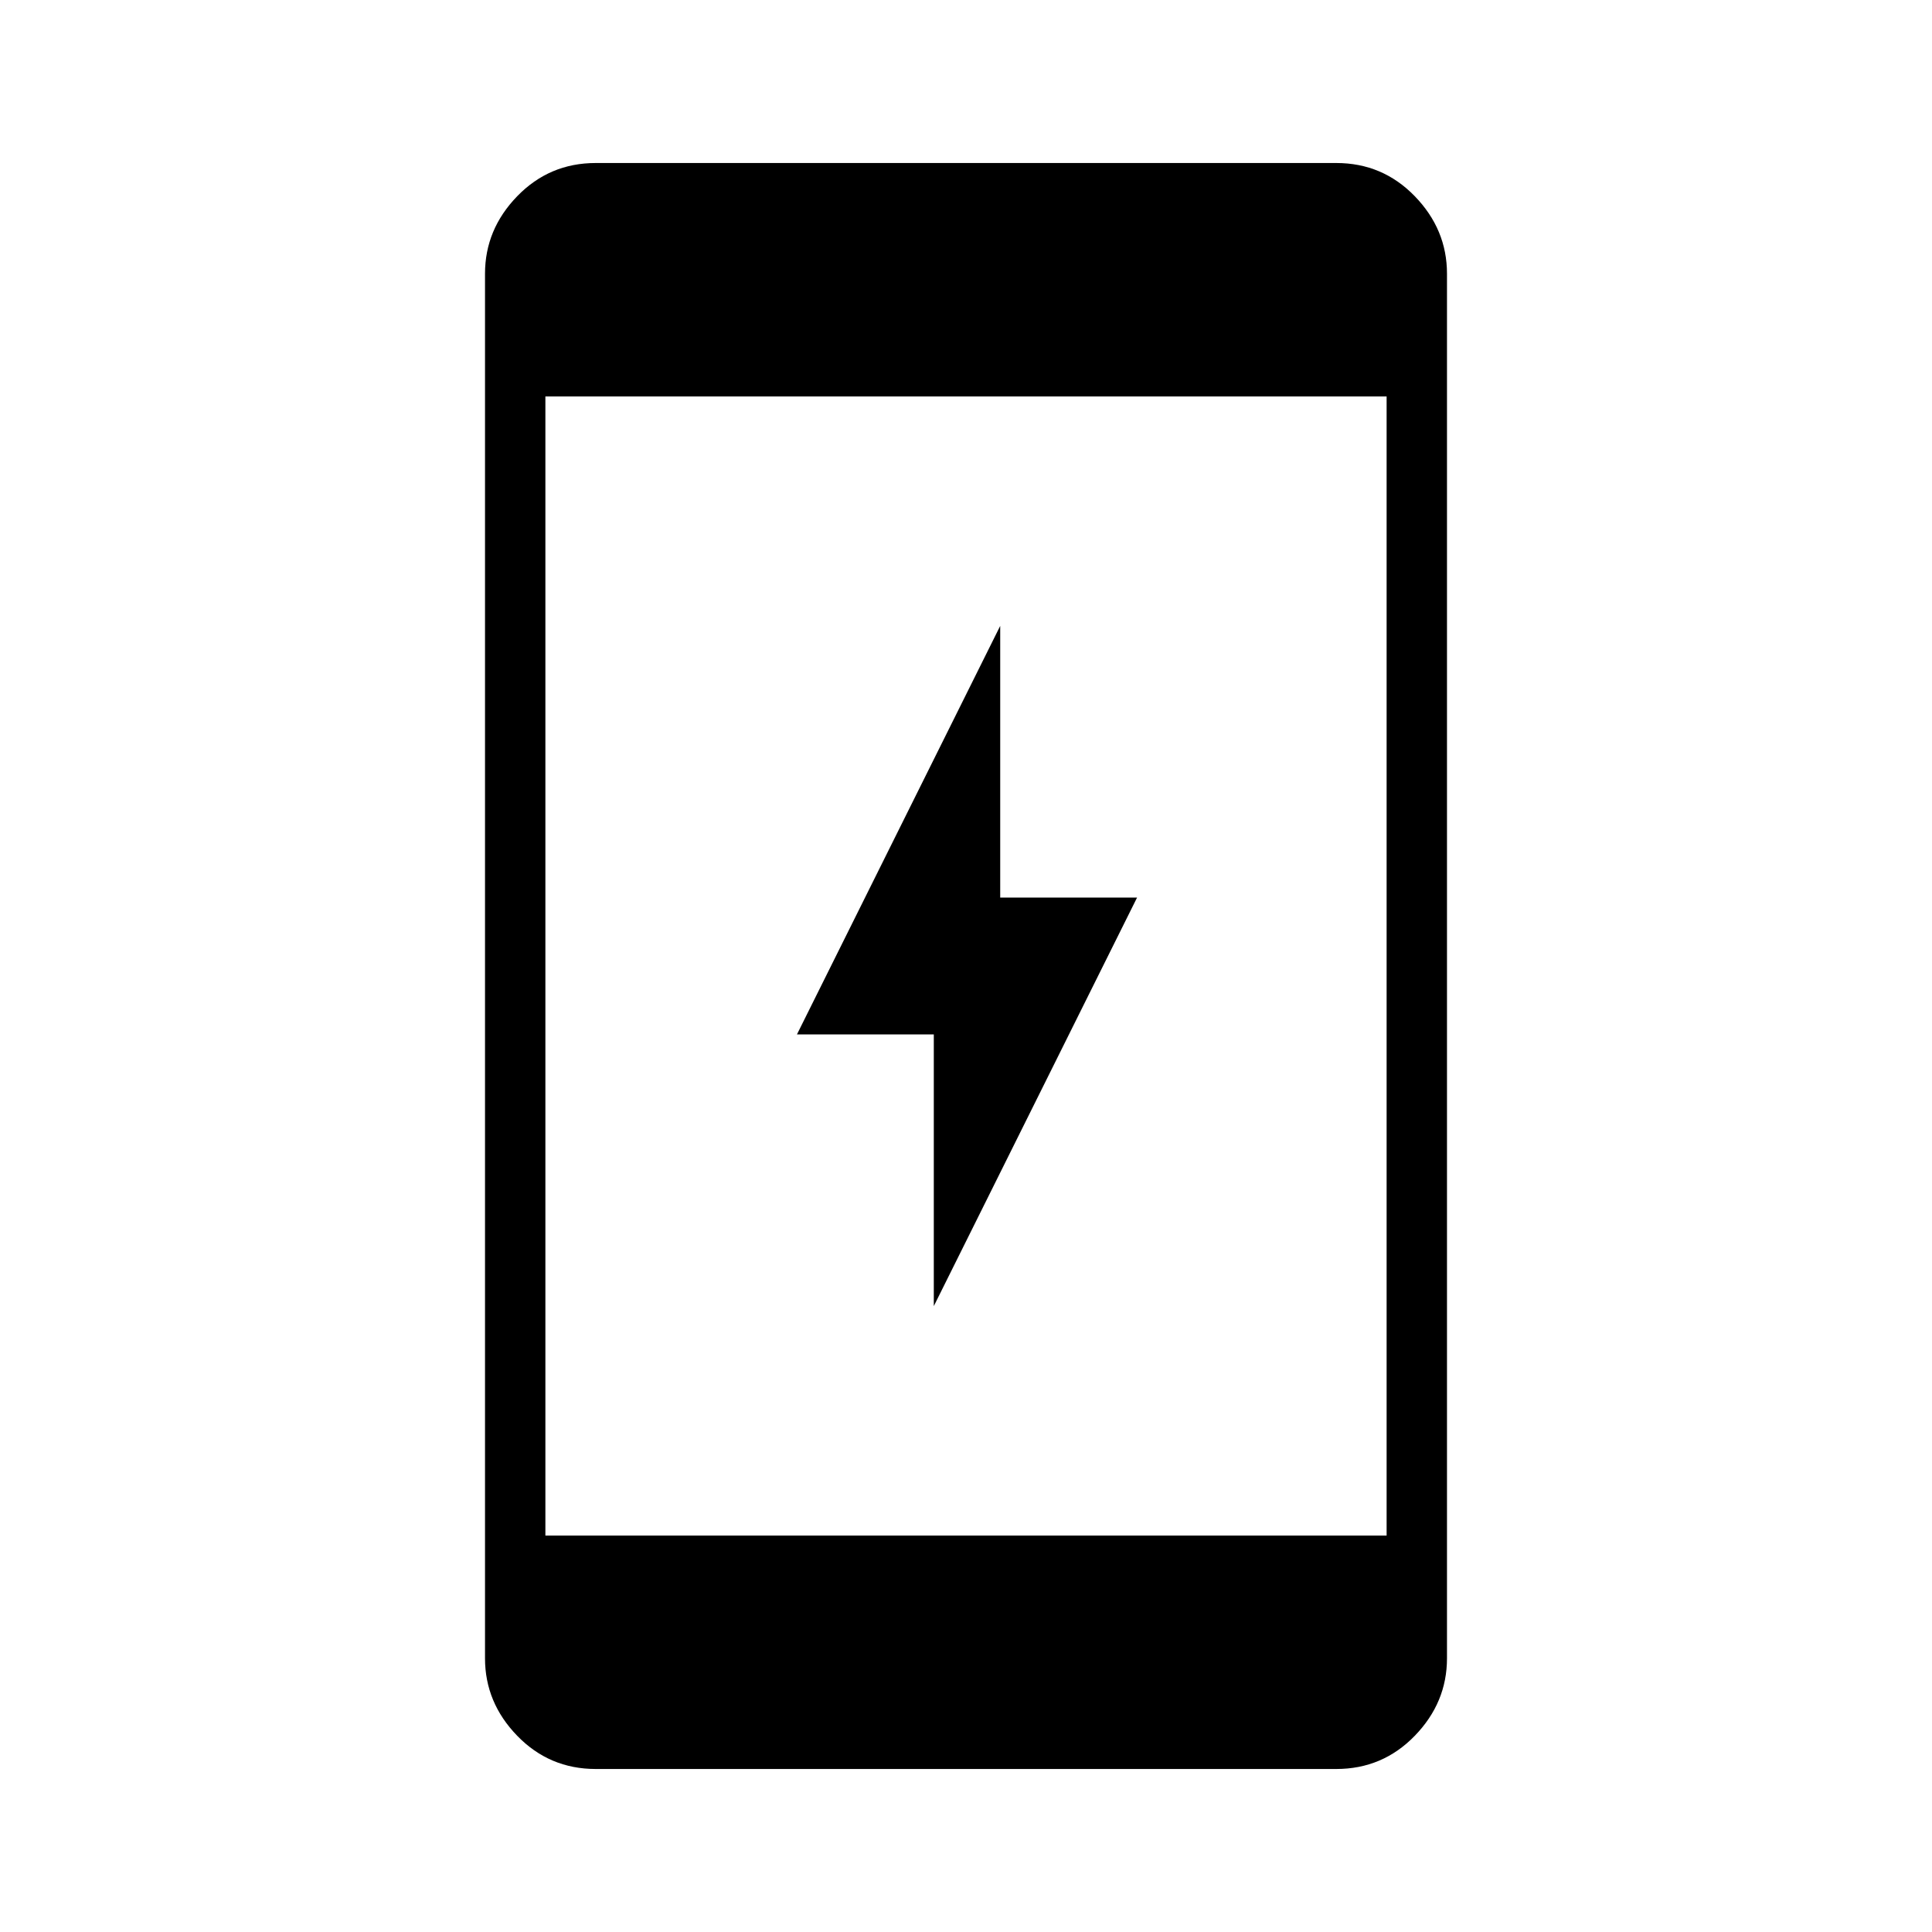 <svg xmlns="http://www.w3.org/2000/svg" height="48" width="48"><path d="M23.2 32.45V25.7H19.8L24.85 15.55V22.3H28.25ZM13.55 38.15H34.45V9.85H13.55ZM14.8 43.95Q13.65 43.95 12.85 43.125Q12.05 42.3 12.05 41.2V6.8Q12.05 5.7 12.85 4.875Q13.65 4.05 14.8 4.05H33.2Q34.35 4.05 35.15 4.875Q35.95 5.7 35.95 6.8V41.2Q35.95 42.3 35.15 43.125Q34.35 43.95 33.2 43.95Z"/></svg>